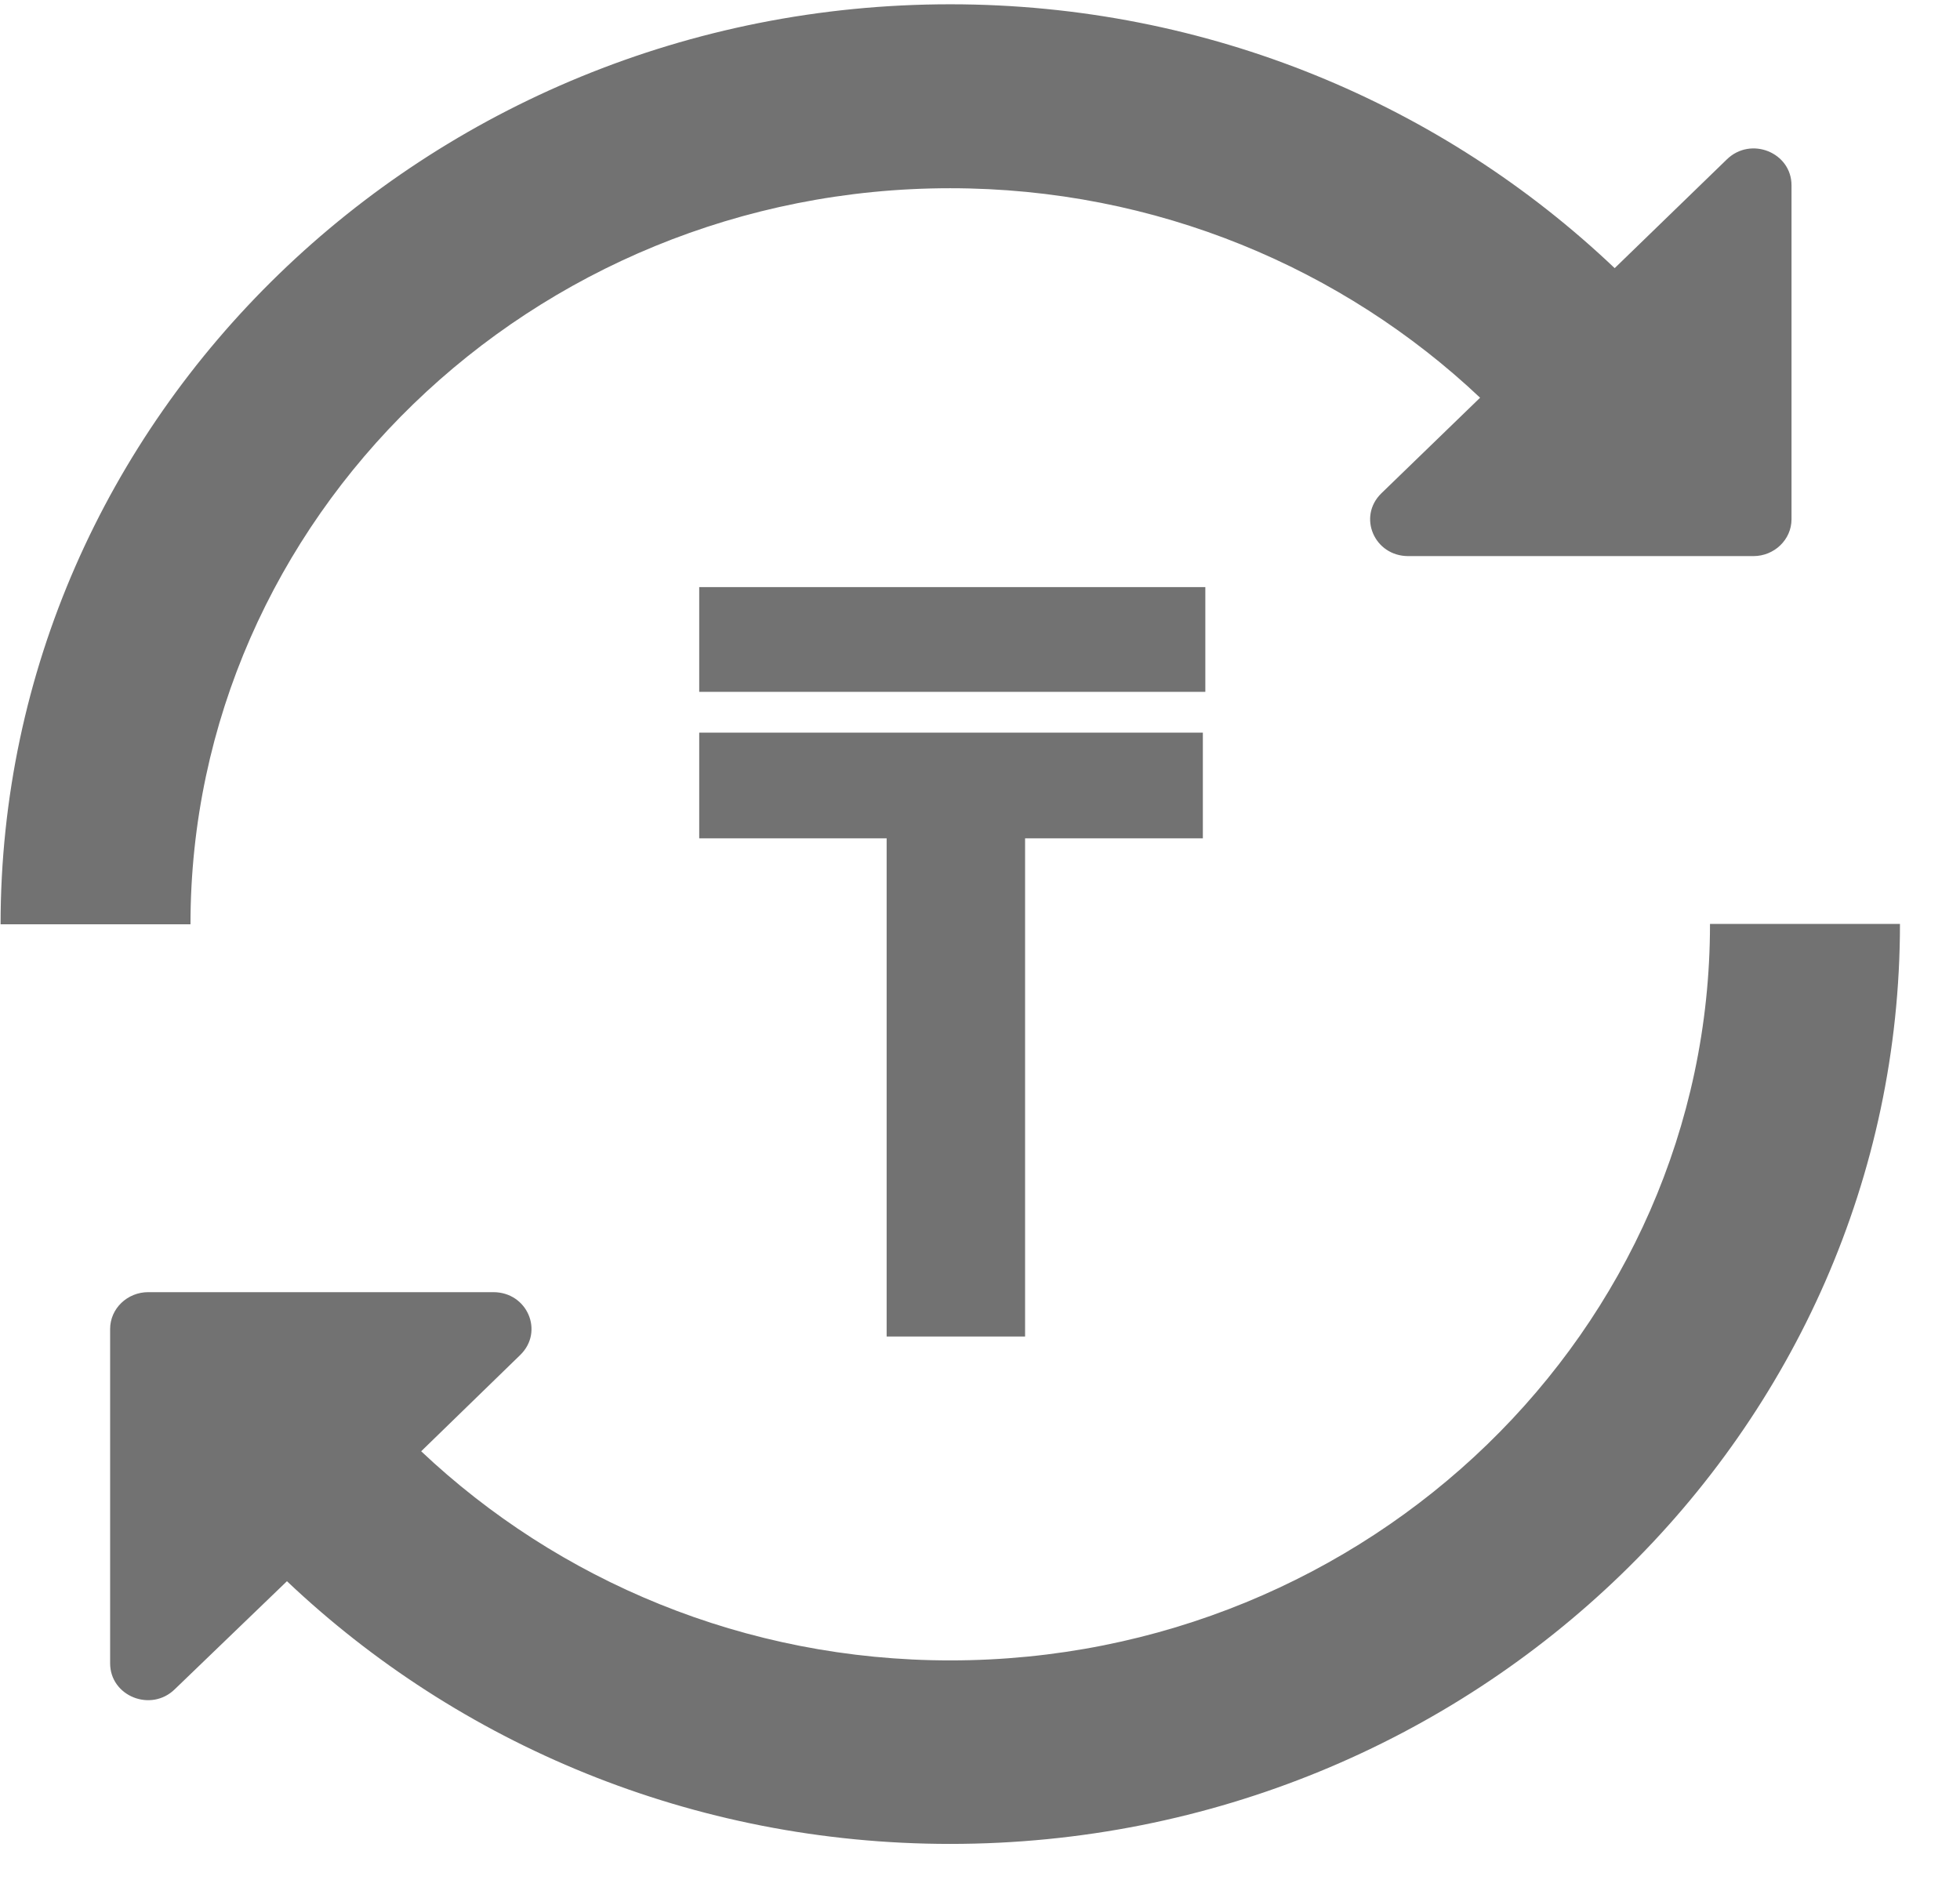 <?xml version="1.0" encoding="UTF-8"?>
<svg width="27px" height="26px" viewBox="0 0 27 26" version="1.1" xmlns="http://www.w3.org/2000/svg" xmlns:xlink="http://www.w3.org/1999/xlink">
    <!-- Generator: Sketch 47.1 (45422) - http://www.bohemiancoding.com/sketch -->
    <title>Group 4 Copy</title>
    <desc>Created with Sketch.</desc>
    <defs>
        <path d="M7.063,3.593 L4.614,3.593 L4.614,10.456 L2.707,10.456 L2.707,3.593 L0.125,3.593 L0.125,2.137 L7.063,2.137 L7.063,3.593 Z M0.125,0.132 L7.097,0.132 L7.097,1.575 L0.125,1.575 L0.125,0.132 Z" id="path-1"></path>
    </defs>
    <g id="Page-1" stroke="none" stroke-width="1" fill="none" fill-rule="evenodd">
        <g id="Artboard-Copy-6" transform="translate(-671, -64)">
            <g id="Group-4" transform="translate(620, 34)">
                <g id="Group-4-Copy" transform="translate(51, 30)">
                    <g id="Group" transform="translate(0.008, 0.014)" fill-rule="nonzero" fill="#727272">
                        <path d="M13.082,2.579 C15.92,2.579 18.496,3.685 20.381,5.465 L19.021,6.782 C18.691,7.104 18.923,7.647 19.392,7.647 L24.146,7.647 C24.434,7.647 24.671,7.42 24.671,7.139 L24.671,2.539 C24.671,2.086 24.11,1.86 23.78,2.182 L22.235,3.68 C19.871,1.433 16.641,0.045 13.082,0.045 C5.866,0.045 0,5.731 0,12.719 L2.616,12.719 C2.616,7.129 7.314,2.579 13.082,2.579 Z" id="Shape"></path>
                        <path d="M23.548,12.719 C23.548,18.31 18.851,22.86 13.082,22.86 C10.25,22.86 7.679,21.759 5.794,19.979 L7.159,18.652 C7.489,18.33 7.257,17.787 6.788,17.787 L2.034,17.787 C1.746,17.787 1.509,18.013 1.509,18.295 L1.509,22.9 C1.509,23.352 2.071,23.579 2.4,23.257 L3.945,21.769 C6.304,24.006 9.528,25.388 13.082,25.388 C20.298,25.388 26.165,19.702 26.165,12.714 L23.548,12.714 L23.548,12.719 Z" id="Shape"></path>
                    </g>
                    <g id="Rectangle-2" transform="translate(9.507, 7.956)">
                        <mask id="mask-2" fill="white">
                            <use xlink:href="#path-1"></use>
                        </mask>
                        <use id="Mask" fill="#727272" xlink:href="#path-1"></use>
                    </g>
                </g>
            </g>
        </g>
    </g>
</svg>